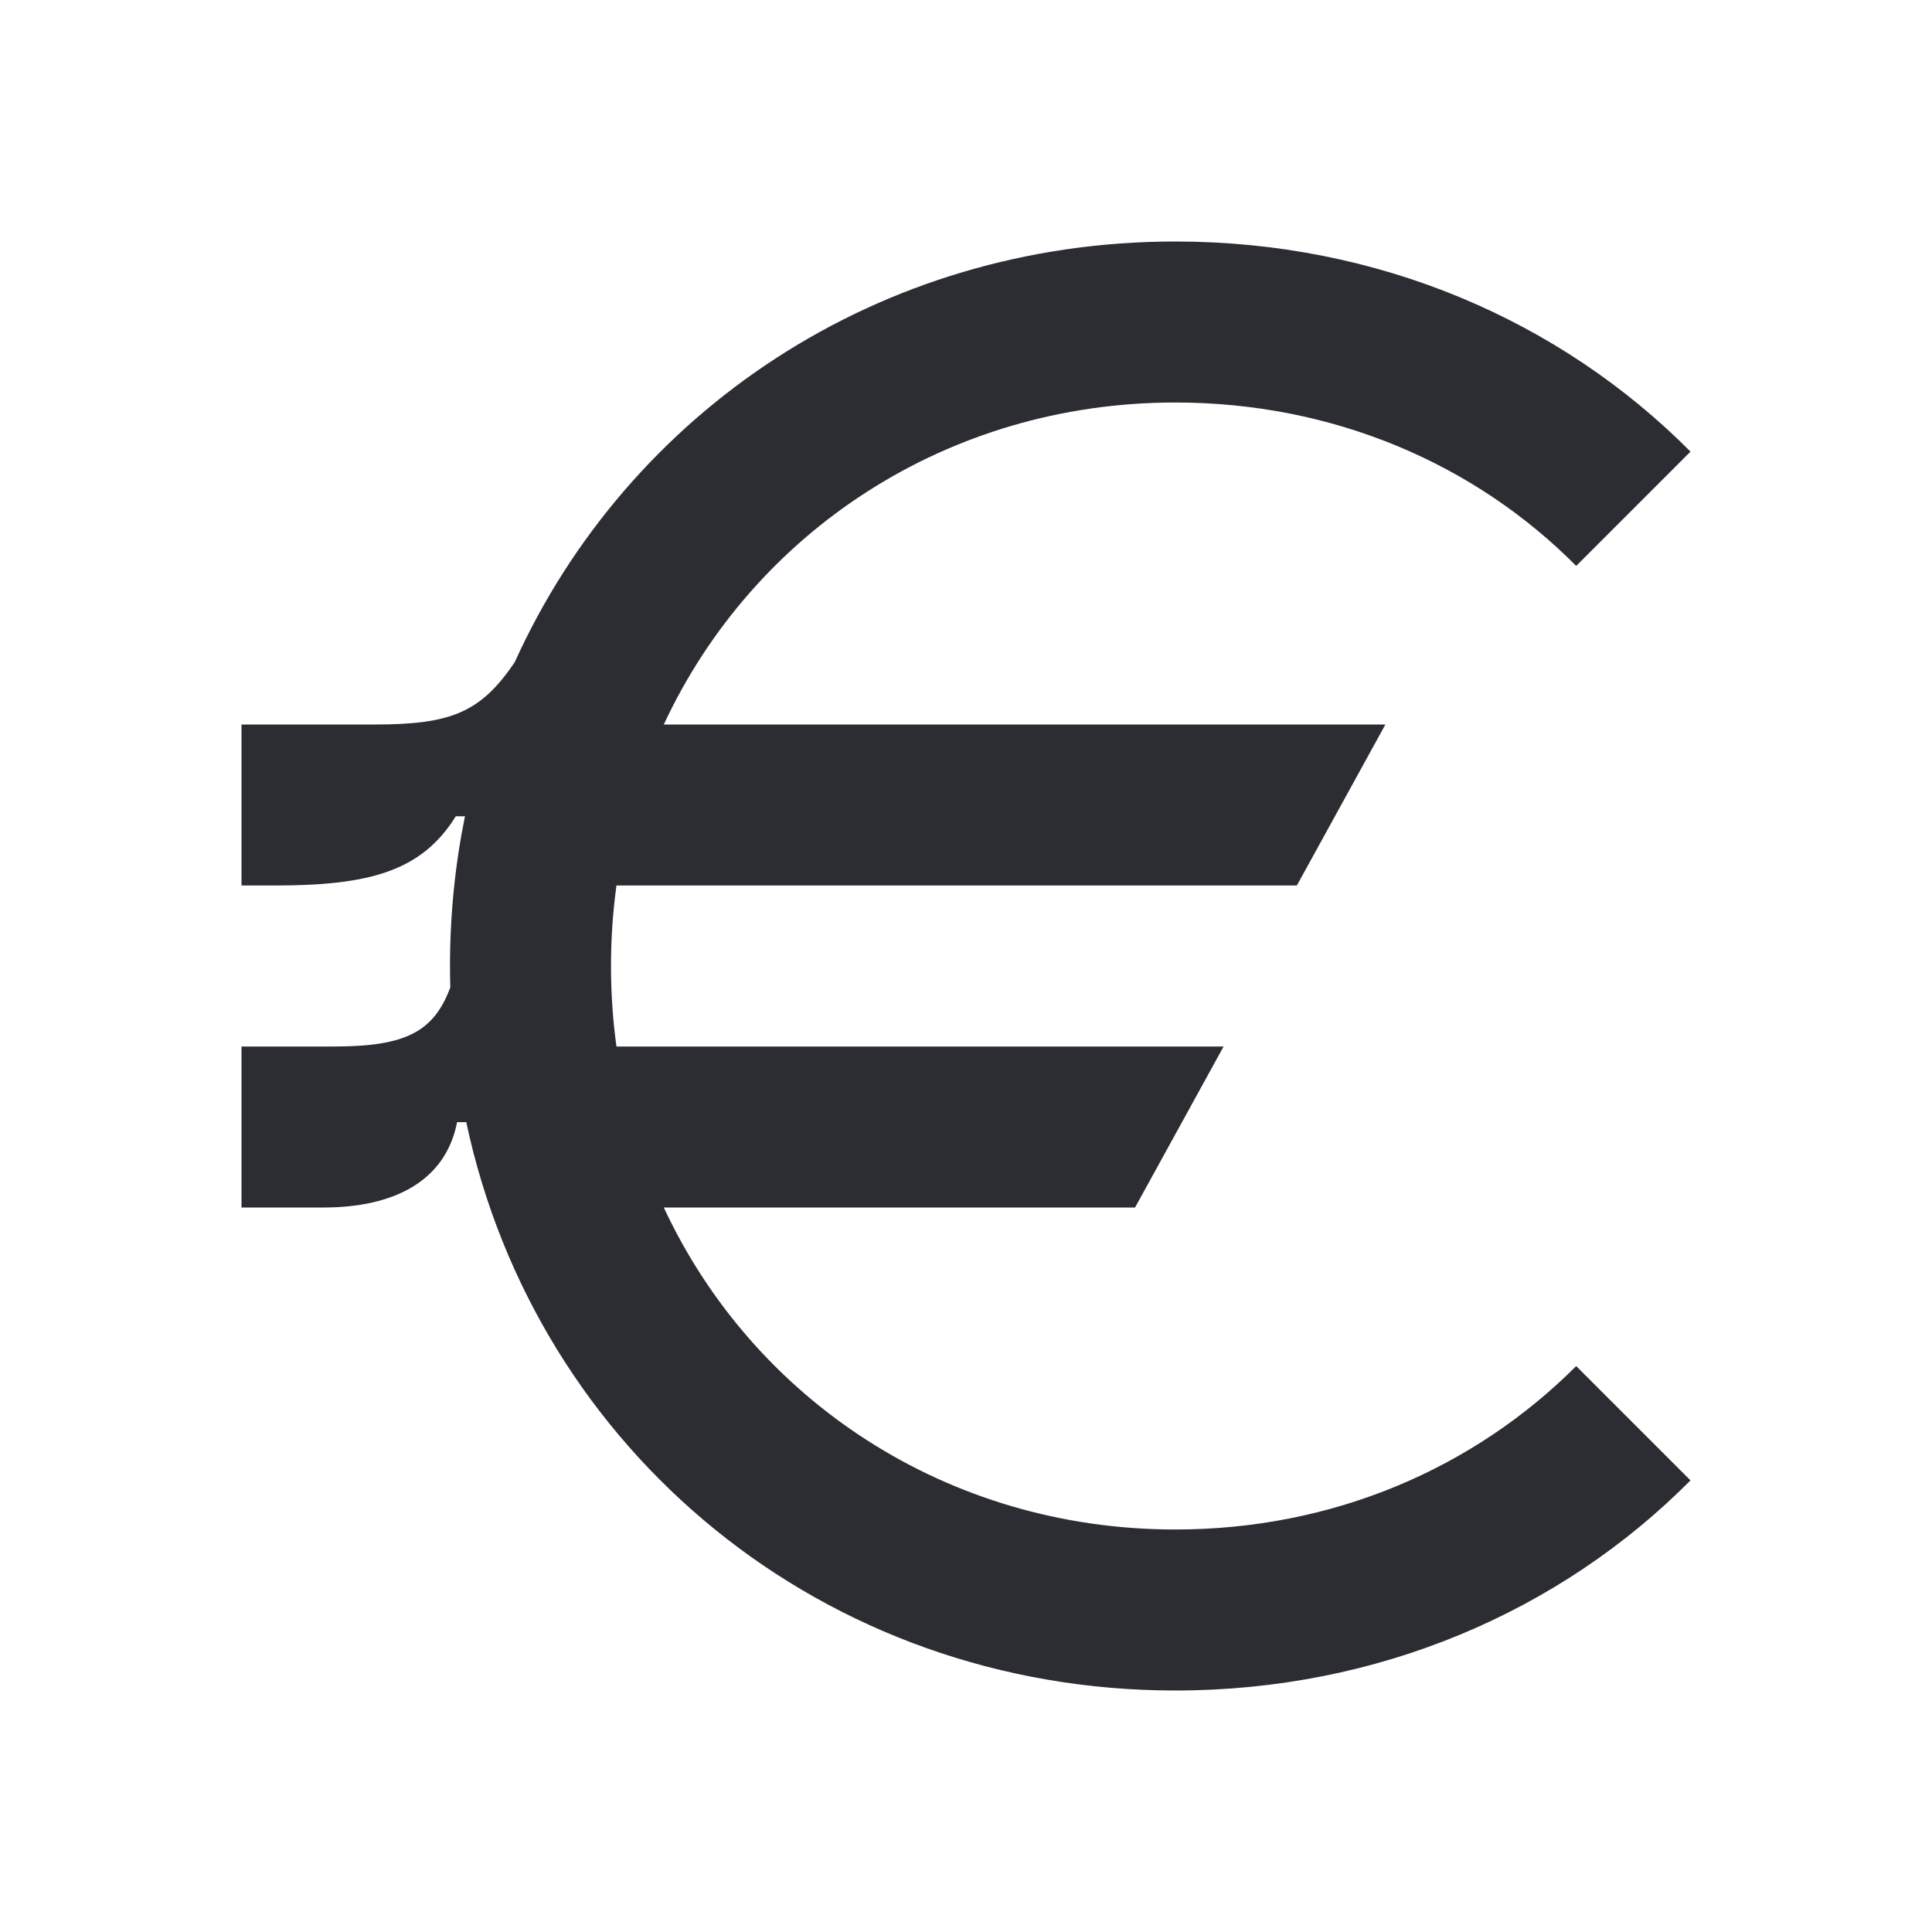 <svg width="24" height="24" viewBox="0 0 24 24" fill="none" xmlns="http://www.w3.org/2000/svg">
<path d="M14.6 19C11.759 19 9.355 17.382 8.246 15H14.1L15.2 13H7.658C7.613 12.674 7.59 12.34 7.59 12C7.59 11.66 7.613 11.326 7.658 11H16.11L17.21 9H8.246C9.355 6.618 11.759 5 14.6 5C16.56 5 18.32 5.76 19.58 7.03L21 5.61C19.38 3.98 17.12 3 14.6 3C10.915 3 7.801 5.118 6.394 8.226C5.968 8.857 5.594 9 4.65 9H3V11H3.42C4.598 11 5.241 10.818 5.662 10.14H5.776C5.654 10.739 5.59 11.361 5.59 12C5.59 12.089 5.591 12.177 5.594 12.265C5.39 12.816 5.041 13 4.15 13H3V15H4.02C4.889 15 5.535 14.675 5.678 13.94H5.792C6.661 18.02 10.227 21 14.6 21C17.12 21 19.38 20.02 21 18.39L19.58 16.97C18.31 18.24 16.56 19 14.6 19Z" fill="#2B2D33"/>
</svg>
